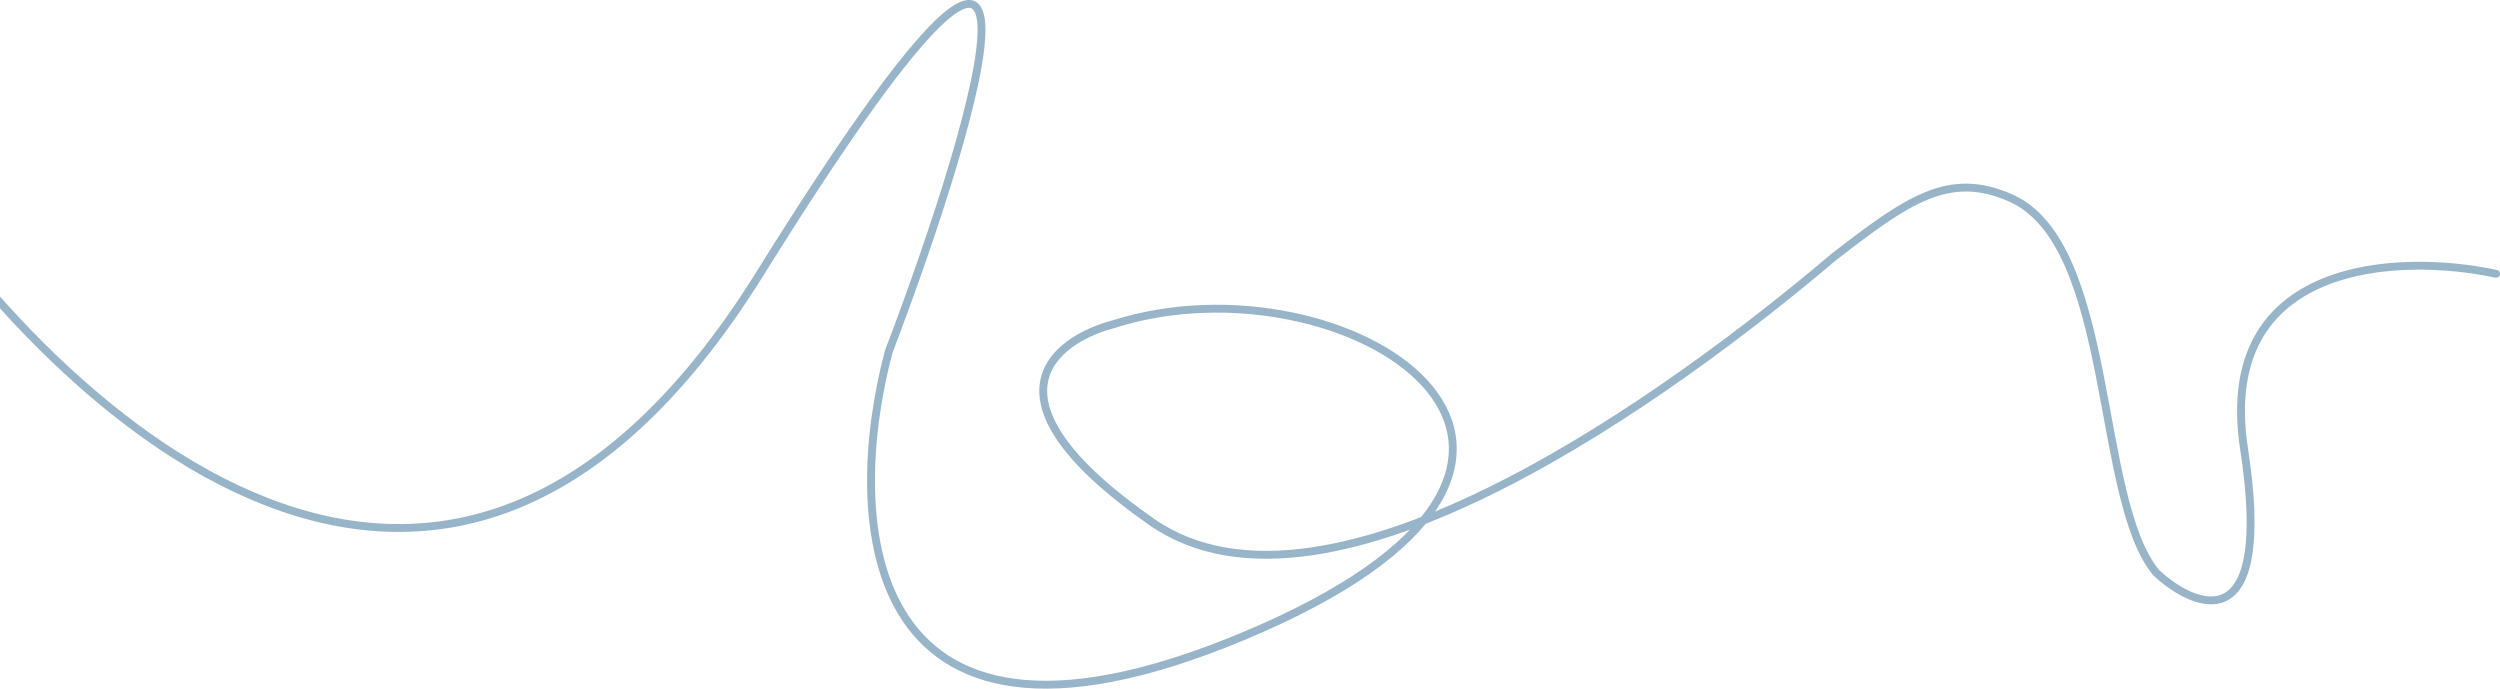 <svg xmlns="http://www.w3.org/2000/svg" width="1270" height="350" fill="none" viewBox="0 0 1270 350">
  <path stroke="#98B4C8" stroke-linecap="round" stroke-width="4" d="M-67 63.097c82 136.167 287.4 342 453 76 165.6-266 112.667-84.5 65.5 39.5-22.667 84.5-16.7 231 188.5 141s42.5-192-74-155c-30.5 8-71 37.7 19 100.5s266.167-66.333 346.5-134.5c37.5-29 58.5-44 90-30 53.21 23.648 42.5 153 74 190.5 21 19.167 59.3 33.4 44.5-63-14.8-96.4 79.17-99.5 128-89"/>
</svg>
